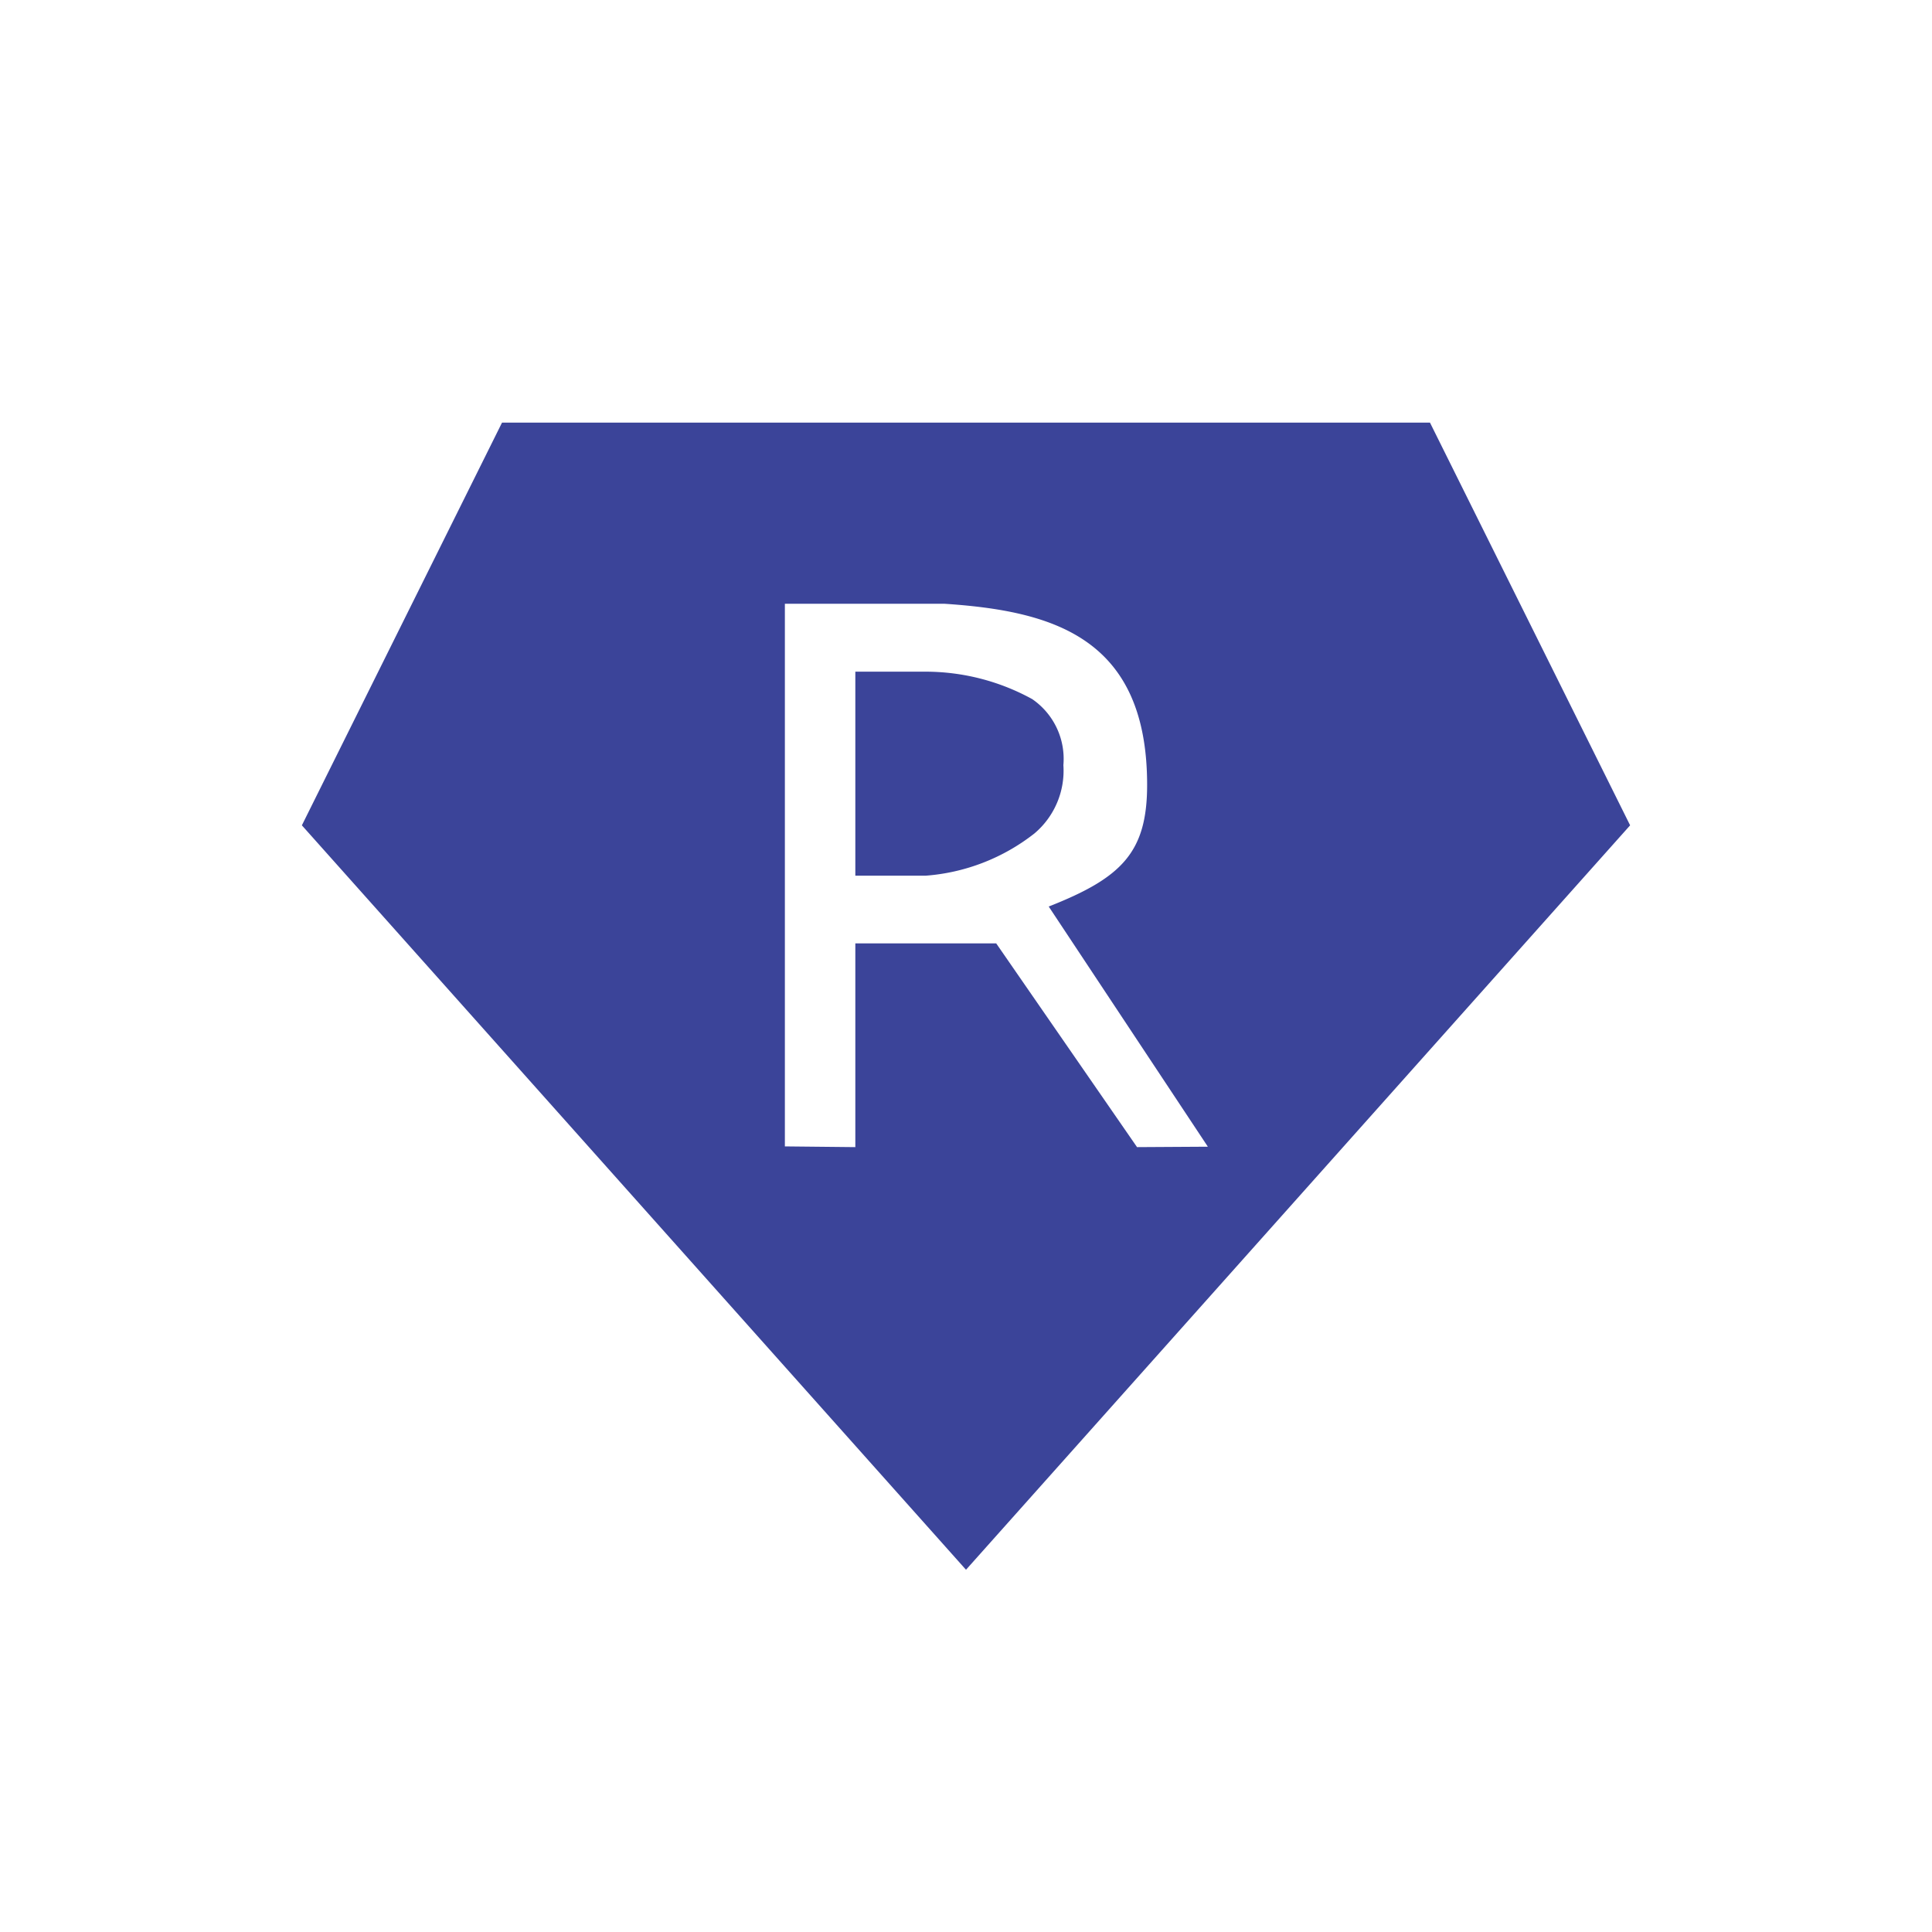 <svg xmlns="http://www.w3.org/2000/svg" width="32" height="32" viewBox="0 0 32 32">
<defs>
    <style>
      .cls-1 {
        fill: #3b4499;
        fill-rule: evenodd;
      }
    </style>
  </defs>
  <path class="cls-1" d="M23.685,7H8.315L5,13.67,16,26,27,13.67Zm-9.518,4.125h1.167a3.67,3.67,0,0,1,1.762.454,1.2,1.2,0,0,1,.517,1.094,1.359,1.359,0,0,1-.479,1.131,3.318,3.318,0,0,1-1.8.7H14.167V11.125Zm2.333,4.5L18.833,19l1.173-.007L17.37,15.015C18.578,14.54,19,14.119,19,13c0-2.452-1.58-2.882-3.36-3H13v8.988L14.167,19V15.625H16.5Z"/>
</svg>
